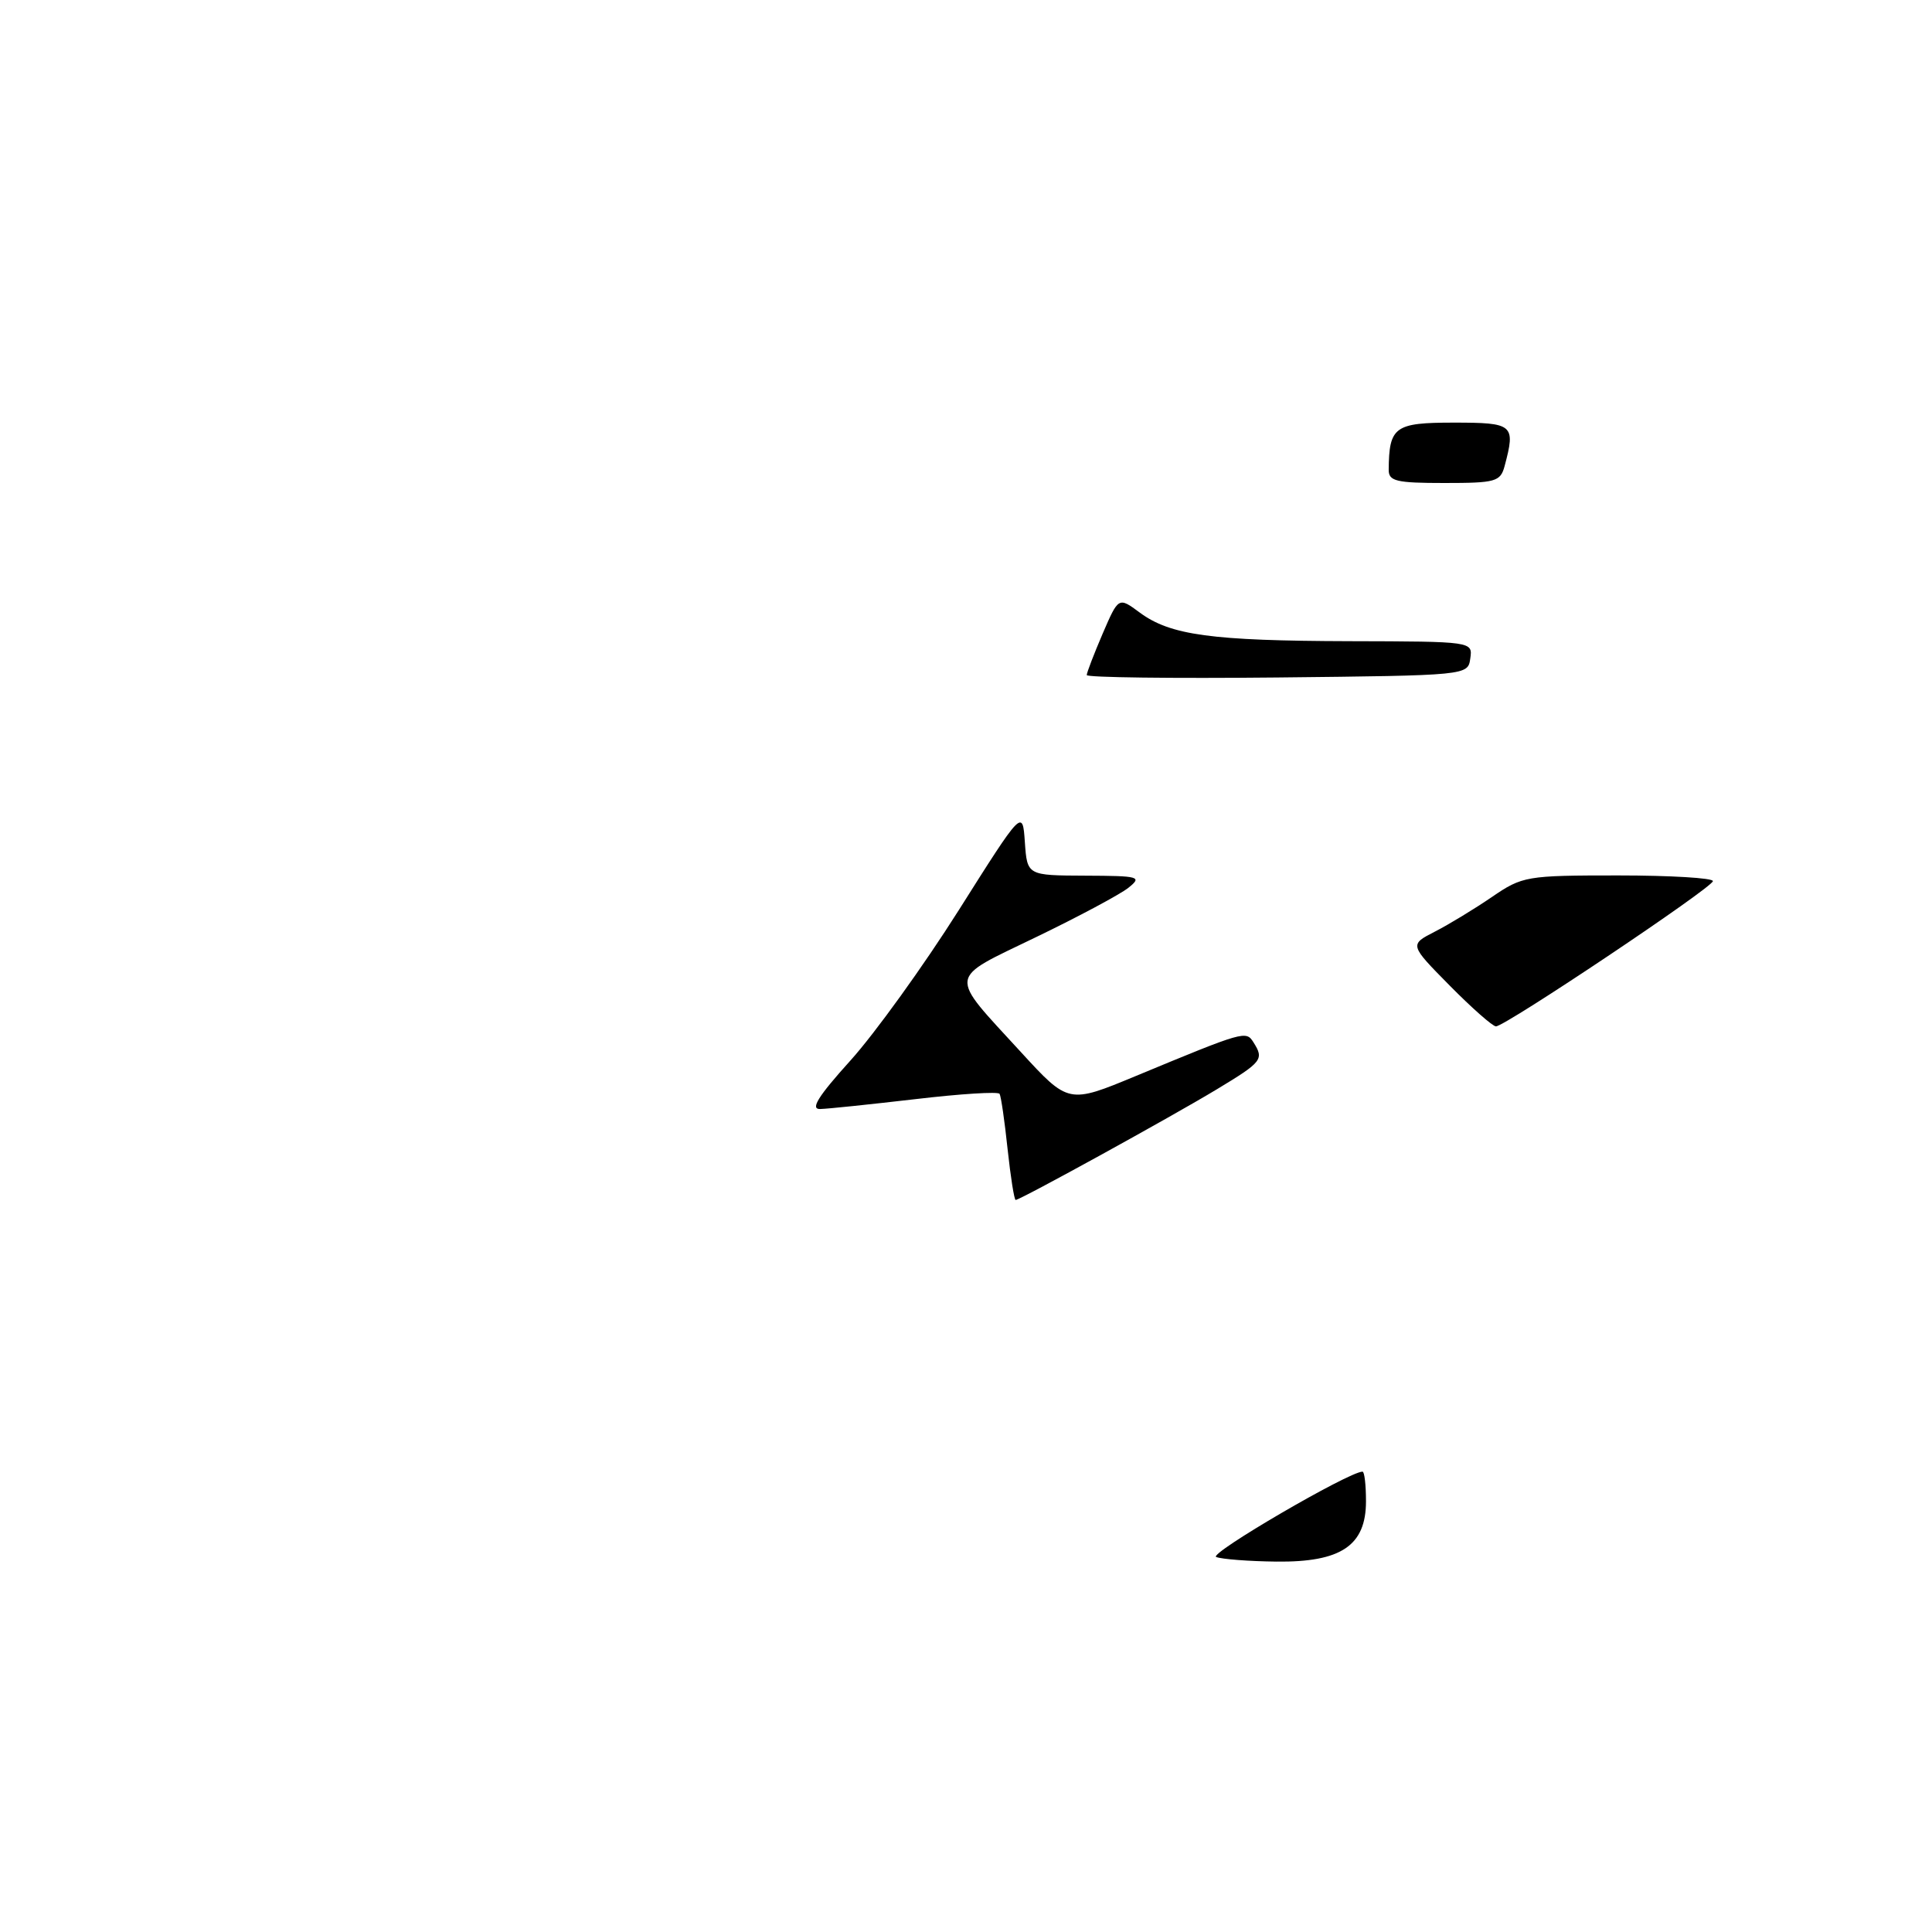 <?xml version="1.0" encoding="UTF-8" standalone="no"?>
<!DOCTYPE svg PUBLIC "-//W3C//DTD SVG 1.1//EN" "http://www.w3.org/Graphics/SVG/1.1/DTD/svg11.dtd" >
<svg xmlns="http://www.w3.org/2000/svg" xmlns:xlink="http://www.w3.org/1999/xlink" version="1.1" viewBox="0 0 256 256">
 <g >
 <path fill="currentColor"
d=" M 161.15 206.31 C 160.09 205.88 178.75 195.00 180.54 195.00 C 180.80 195.00 181.00 196.77 181.00 198.93 C 181.00 204.80 177.70 207.02 169.12 206.92 C 165.48 206.88 161.89 206.60 161.15 206.31 Z  M 133.51 152.25 C 133.12 148.54 132.64 145.25 132.45 144.94 C 132.27 144.62 127.25 144.94 121.31 145.64 C 115.36 146.33 109.68 146.93 108.67 146.95 C 107.33 146.99 108.41 145.26 112.70 140.51 C 115.92 136.94 122.37 127.99 127.03 120.62 C 135.50 107.21 135.50 107.21 135.80 111.60 C 136.11 116.00 136.11 116.00 143.80 116.03 C 151.01 116.06 151.37 116.16 149.50 117.65 C 148.40 118.52 142.89 121.47 137.25 124.19 C 125.46 129.90 125.59 128.84 135.26 139.39 C 141.58 146.28 141.58 146.28 150.54 142.56 C 164.91 136.60 165.10 136.55 166.09 138.11 C 167.52 140.37 167.26 140.70 161.25 144.33 C 155.19 147.99 135.18 159.00 134.58 159.00 C 134.39 159.00 133.91 155.96 133.51 152.25 Z  M 192.09 130.59 C 186.75 125.18 186.75 125.18 190.12 123.45 C 191.98 122.50 195.38 120.43 197.68 118.86 C 201.73 116.09 202.24 116.00 214.43 116.00 C 221.34 116.00 226.99 116.34 226.97 116.75 C 226.95 117.59 199.45 136.00 198.22 136.00 C 197.79 136.00 195.03 133.57 192.09 130.59 Z  M 144.00 89.45 C 144.00 89.13 144.95 86.67 146.10 83.98 C 148.21 79.09 148.21 79.09 151.01 81.16 C 155.07 84.17 160.50 84.91 178.82 84.96 C 195.14 85.00 195.14 85.00 194.82 87.25 C 194.50 89.50 194.50 89.50 169.25 89.77 C 155.36 89.91 144.00 89.77 144.00 89.45 Z  M 184.01 62.25 C 184.06 56.53 184.79 56.00 192.62 56.00 C 200.55 56.00 200.84 56.25 199.37 61.75 C 198.81 63.83 198.19 64.00 191.38 64.00 C 185.01 64.00 184.00 63.76 184.01 62.25 Z "/>
</g>
</svg>